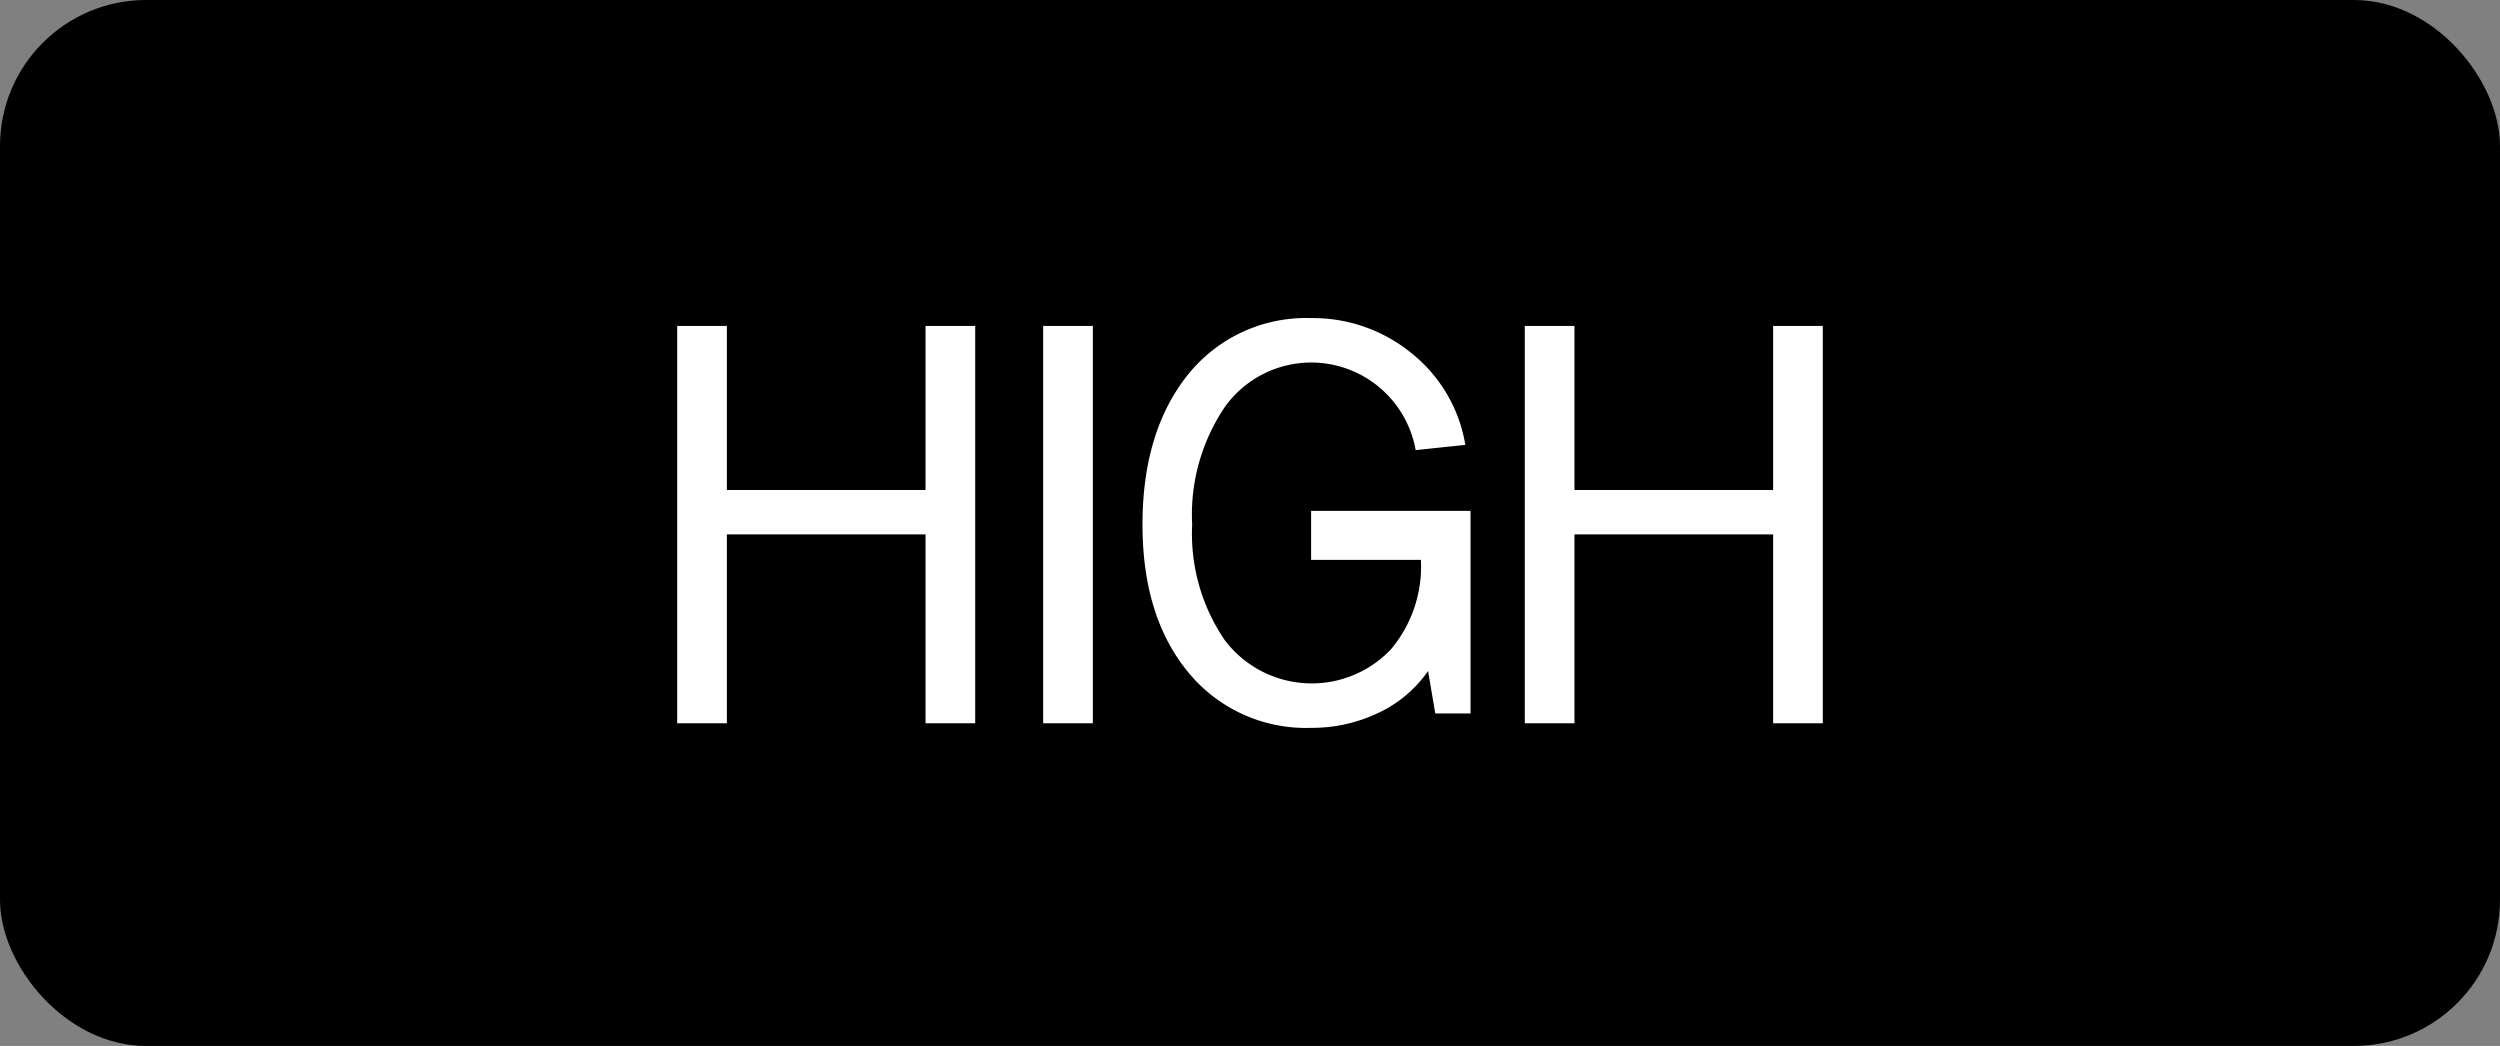 <svg xmlns="http://www.w3.org/2000/svg" viewBox="0 0 171.13 71.597"><rect x="0" y="0" width="171.13" height="71.597" fill="#808080" stroke="none"/><g id="Camada_2" data-name="Camada 2"><g id="Camada_1-2" data-name="Camada 1"><rect width="171.13" height="71.597" rx="10"/><path d="M46.356,49.51V22.312h3.4V33.54H63.355V22.312h3.4V49.51h-3.4V36.582H49.756V49.51Z" style="fill:#fff"/><path d="M71.407,49.51V22.312h3.4V49.51Z" style="fill:#fff"/><path d="M78.206,35.91q0-6.396,3.131-10.289a10.364,10.364,0,0,1,8.41-3.847A10.667,10.667,0,0,1,96.637,24.19a10.148,10.148,0,0,1,3.668,6.263l-3.4.358a7.263,7.263,0,0,0-13.062-2.953A13.158,13.158,0,0,0,81.606,35.91a12.914,12.914,0,0,0,2.237,7.918,7.466,7.466,0,0,0,11.363.626,8.808,8.808,0,0,0,2.058-6.128H89.748V34.971h10.915V48.839H98.247l-.492-2.908a8.572,8.572,0,0,1-3.489,2.908,10.522,10.522,0,0,1-4.518.984,10.412,10.412,0,0,1-8.41-3.803Q78.206,42.219,78.206,35.91Z" style="fill:#fff"/><path d="M104.375,49.51V22.312h3.4V33.54h13.599V22.312h3.4V49.51h-3.4V36.582H107.775V49.51Z" style="fill:#fff"/></g></g></svg>